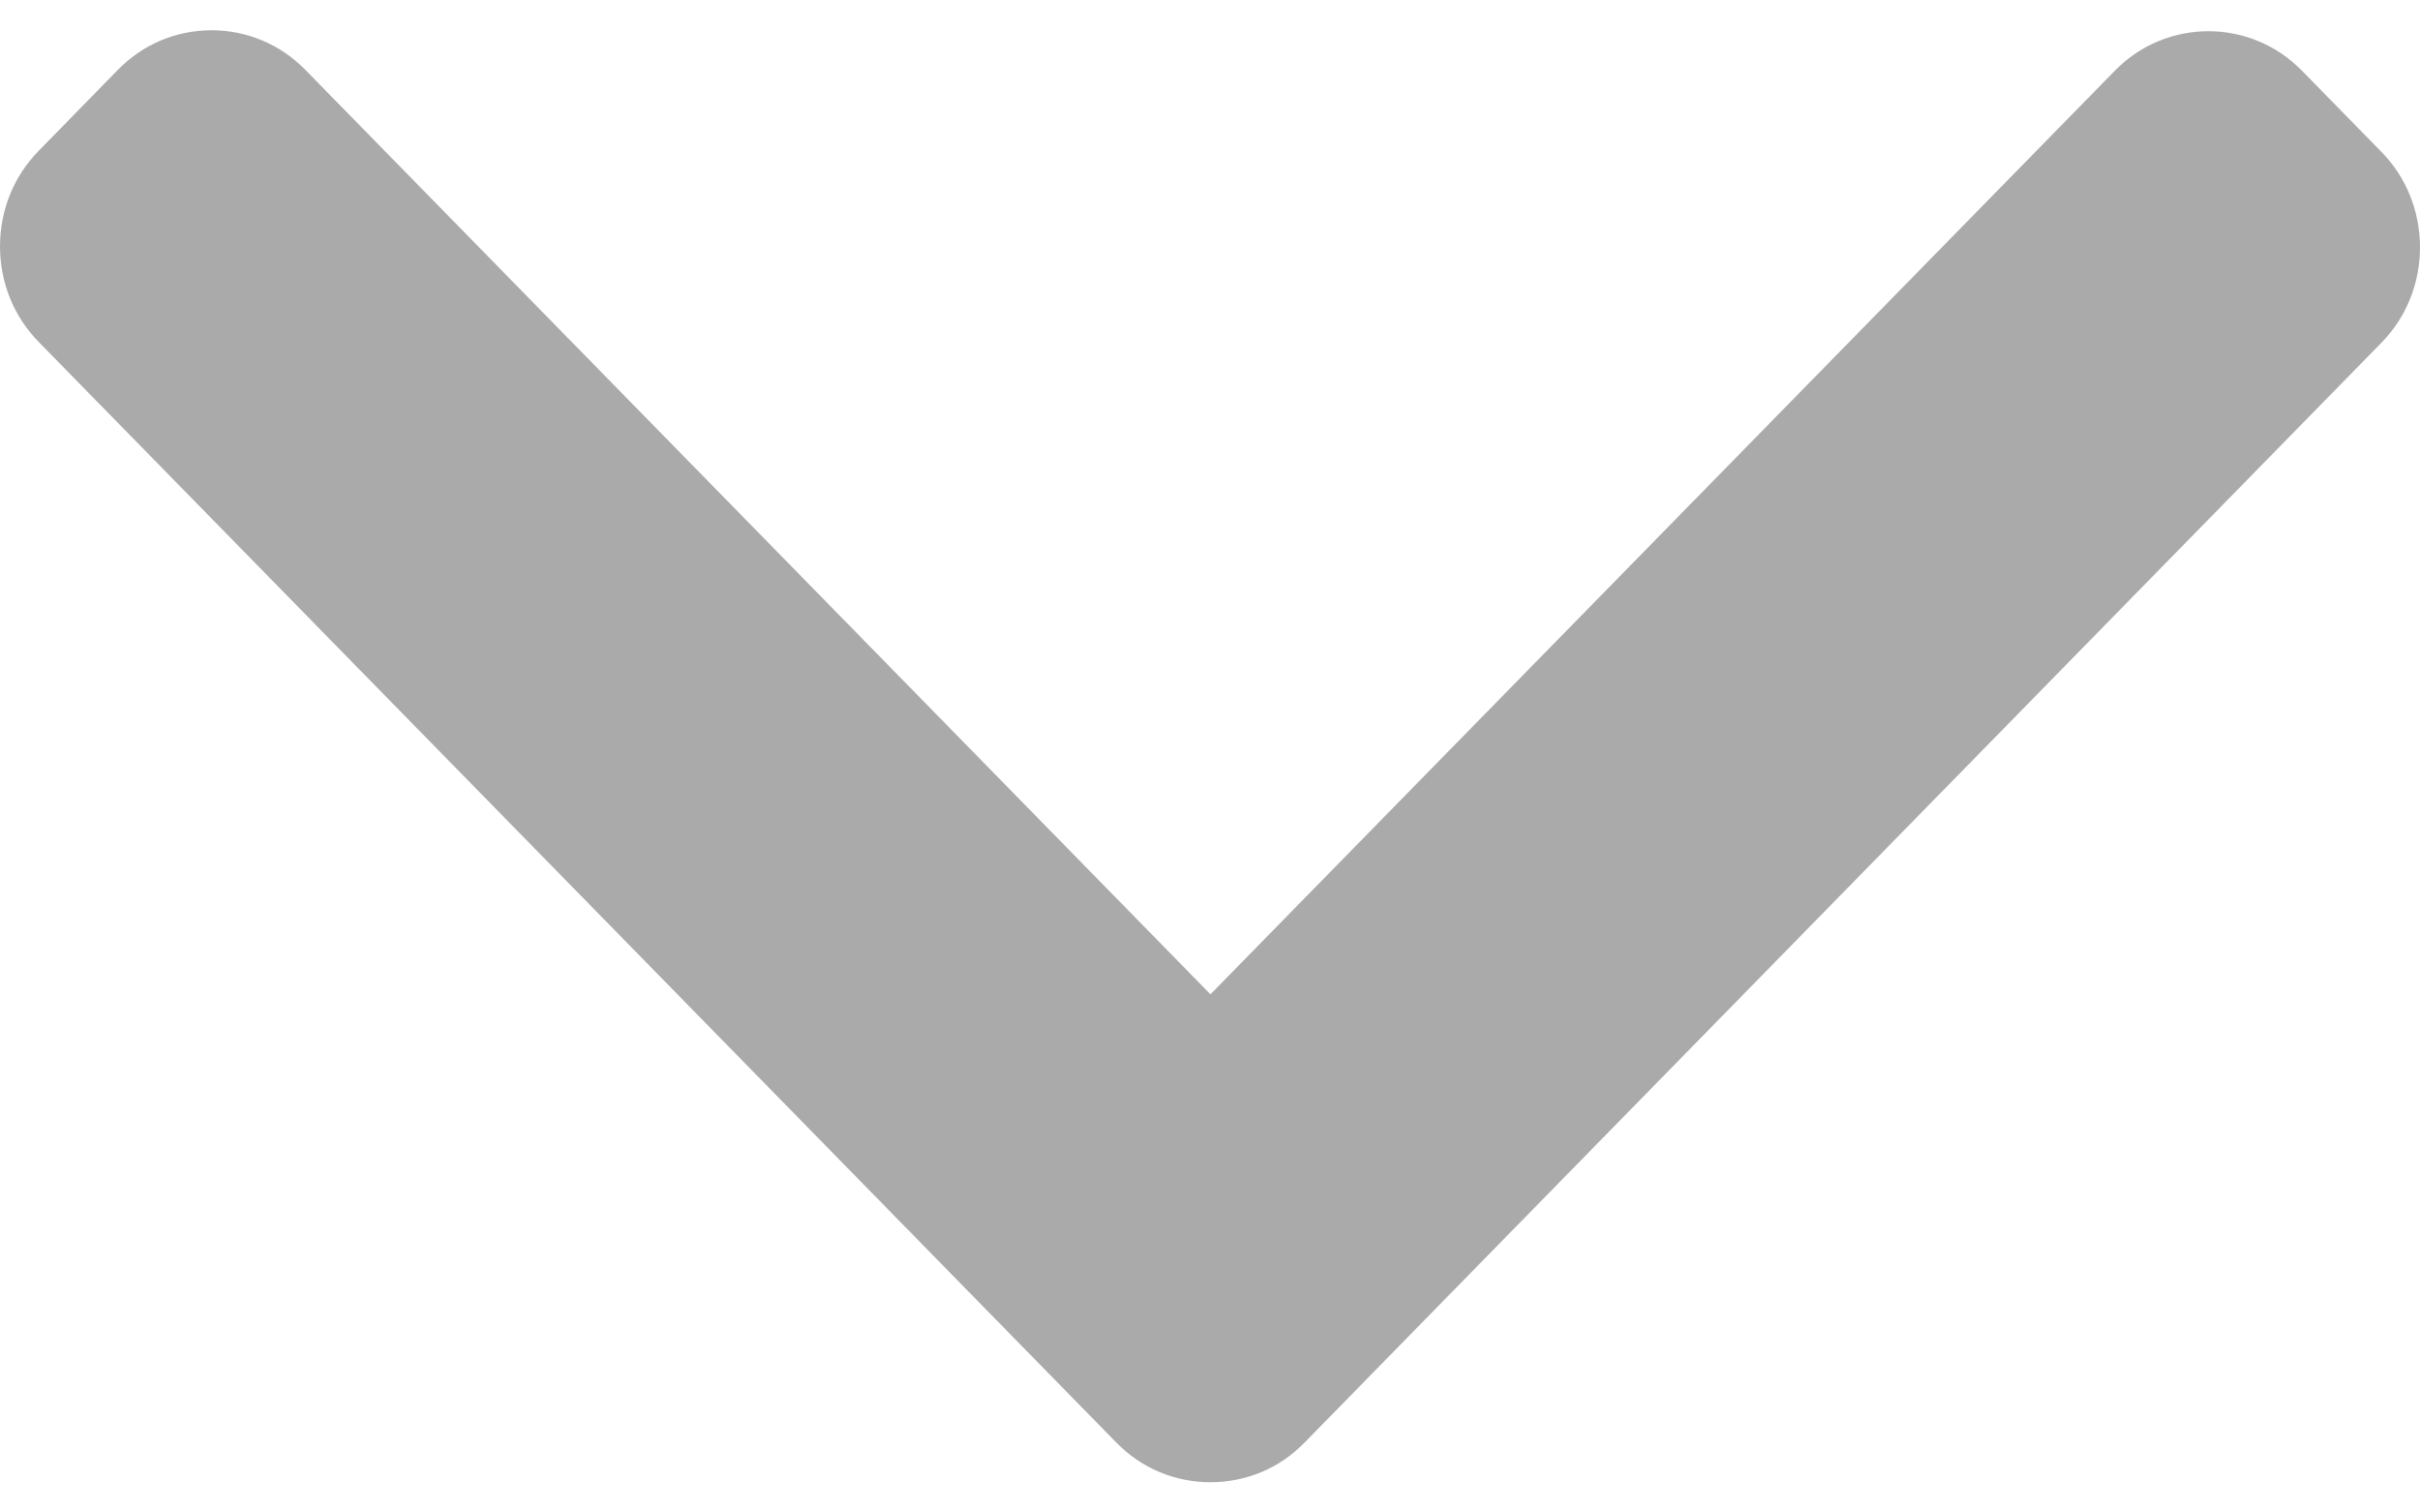 <svg width="16" height="10" viewBox="0 0 16 10" fill="none" xmlns="http://www.w3.org/2000/svg">
<path d="M8.624 9.539L15.744 2.267C15.909 2.099 16 1.875 16 1.635C16 1.396 15.909 1.171 15.744 1.003L15.22 0.468C14.879 0.119 14.323 0.119 13.982 0.468L8.003 6.574L2.018 0.461C1.853 0.293 1.633 0.2 1.399 0.2C1.164 0.2 0.945 0.293 0.78 0.461L0.256 0.997C0.091 1.165 9.0169e-07 1.389 8.91225e-07 1.629C8.80761e-07 1.868 0.091 2.093 0.256 2.261L7.382 9.539C7.548 9.708 7.768 9.8 8.003 9.8C8.239 9.8 8.459 9.708 8.624 9.539Z" fill="#AAAAAA"/>
</svg>
